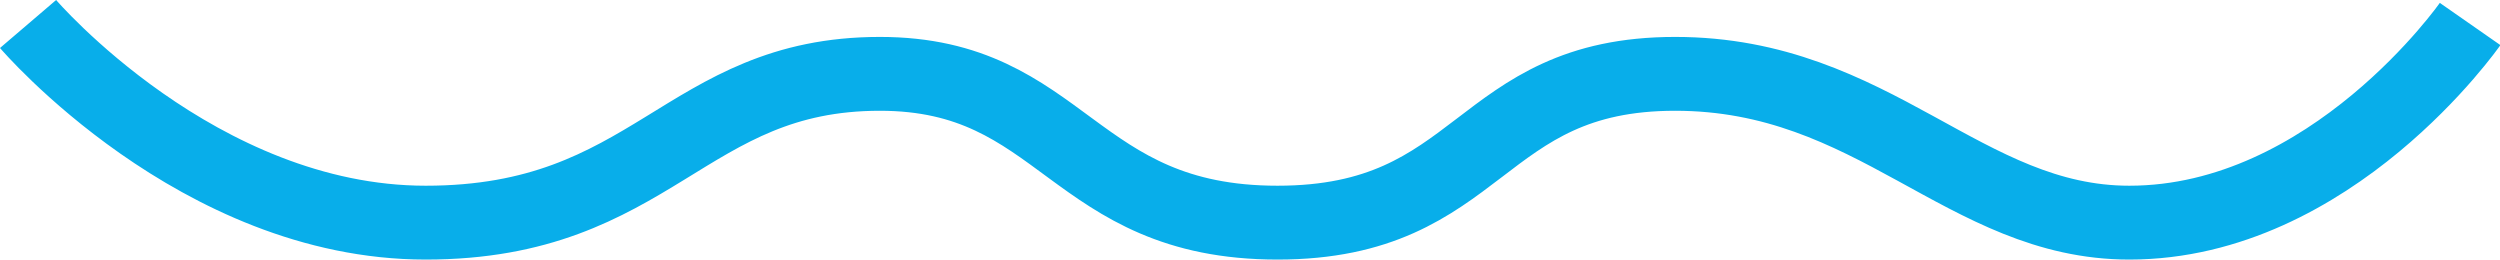<?xml version="1.0" encoding="utf-8"?>
<!-- Generator: Adobe Illustrator 28.0.0, SVG Export Plug-In . SVG Version: 6.00 Build 0)  -->
<svg version="1.1" id="Calque_1" xmlns="http://www.w3.org/2000/svg" xmlns:xlink="http://www.w3.org/1999/xlink" x="0px" y="0px"
	 viewBox="0 0 67.71 7.03" style="enable-background:new 0 0 67.71 7.03;" xml:space="preserve">
<style type="text/css">
	.st0{fill:none;stroke:#08AEEA;stroke-width:2;}
</style>
<path class="st0" d="M0.76,0.65c0,0,4.6,5.38,10.77,5.38s7.01-4.03,12.3-4.03c4.99,0,5.19,4.03,10.77,4.03s5.37-4.03,10.77-4.03
	s7.83,4.03,12.3,4.03c5.48,0,9.23-5.38,9.23-5.38"/>
</svg>
